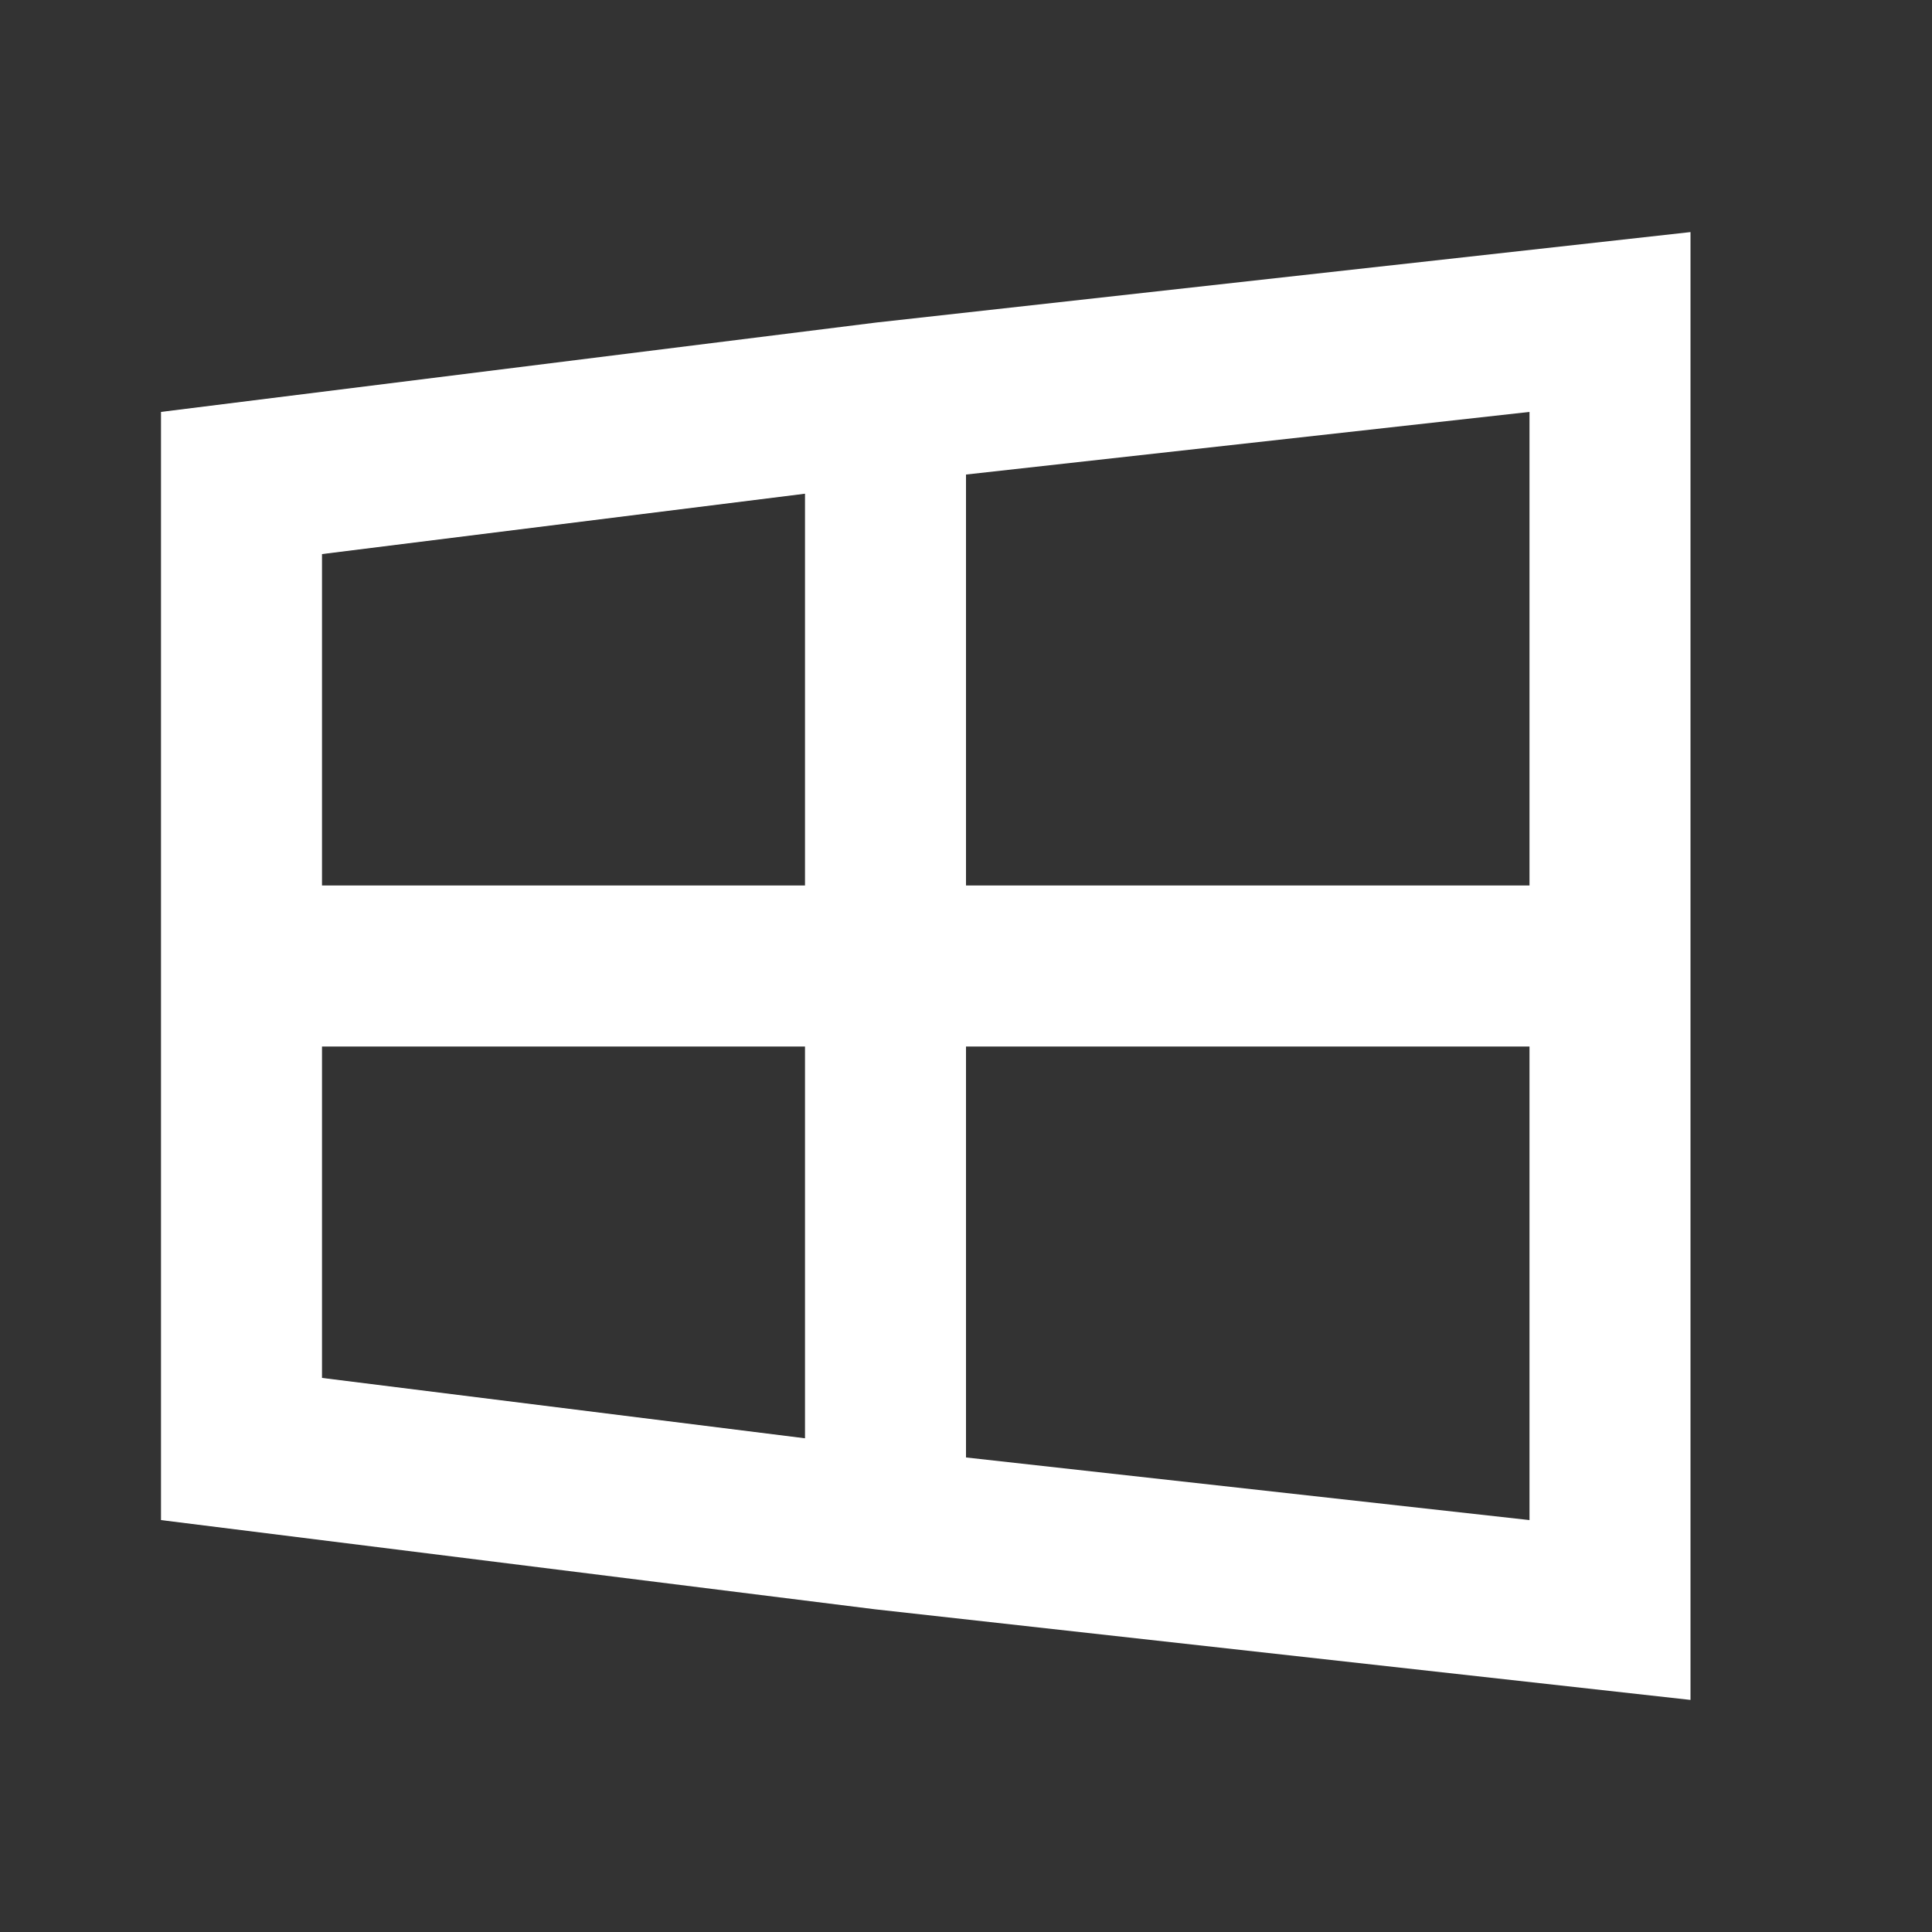 <svg width="24" height="24" viewBox="0 0 24 24" fill="none" xmlns="http://www.w3.org/2000/svg">
<rect x="0" y="0" width="24" height="24" fill="#333333" stroke="none"/>
<path fill-rule="evenodd" clip-rule="evenodd" d="M21 2.883V21.117L10.876 19.992L2 18.883V5.117L10.89 4.006L21 2.883ZM10 6.133L4 6.883V11H10V6.133ZM10 13H4V17.117L10 17.867V13ZM12 18.105V13H19V18.883L12 18.105ZM19 11H12V5.895L19 5.117V11Z" fill="white"/>
</svg>
